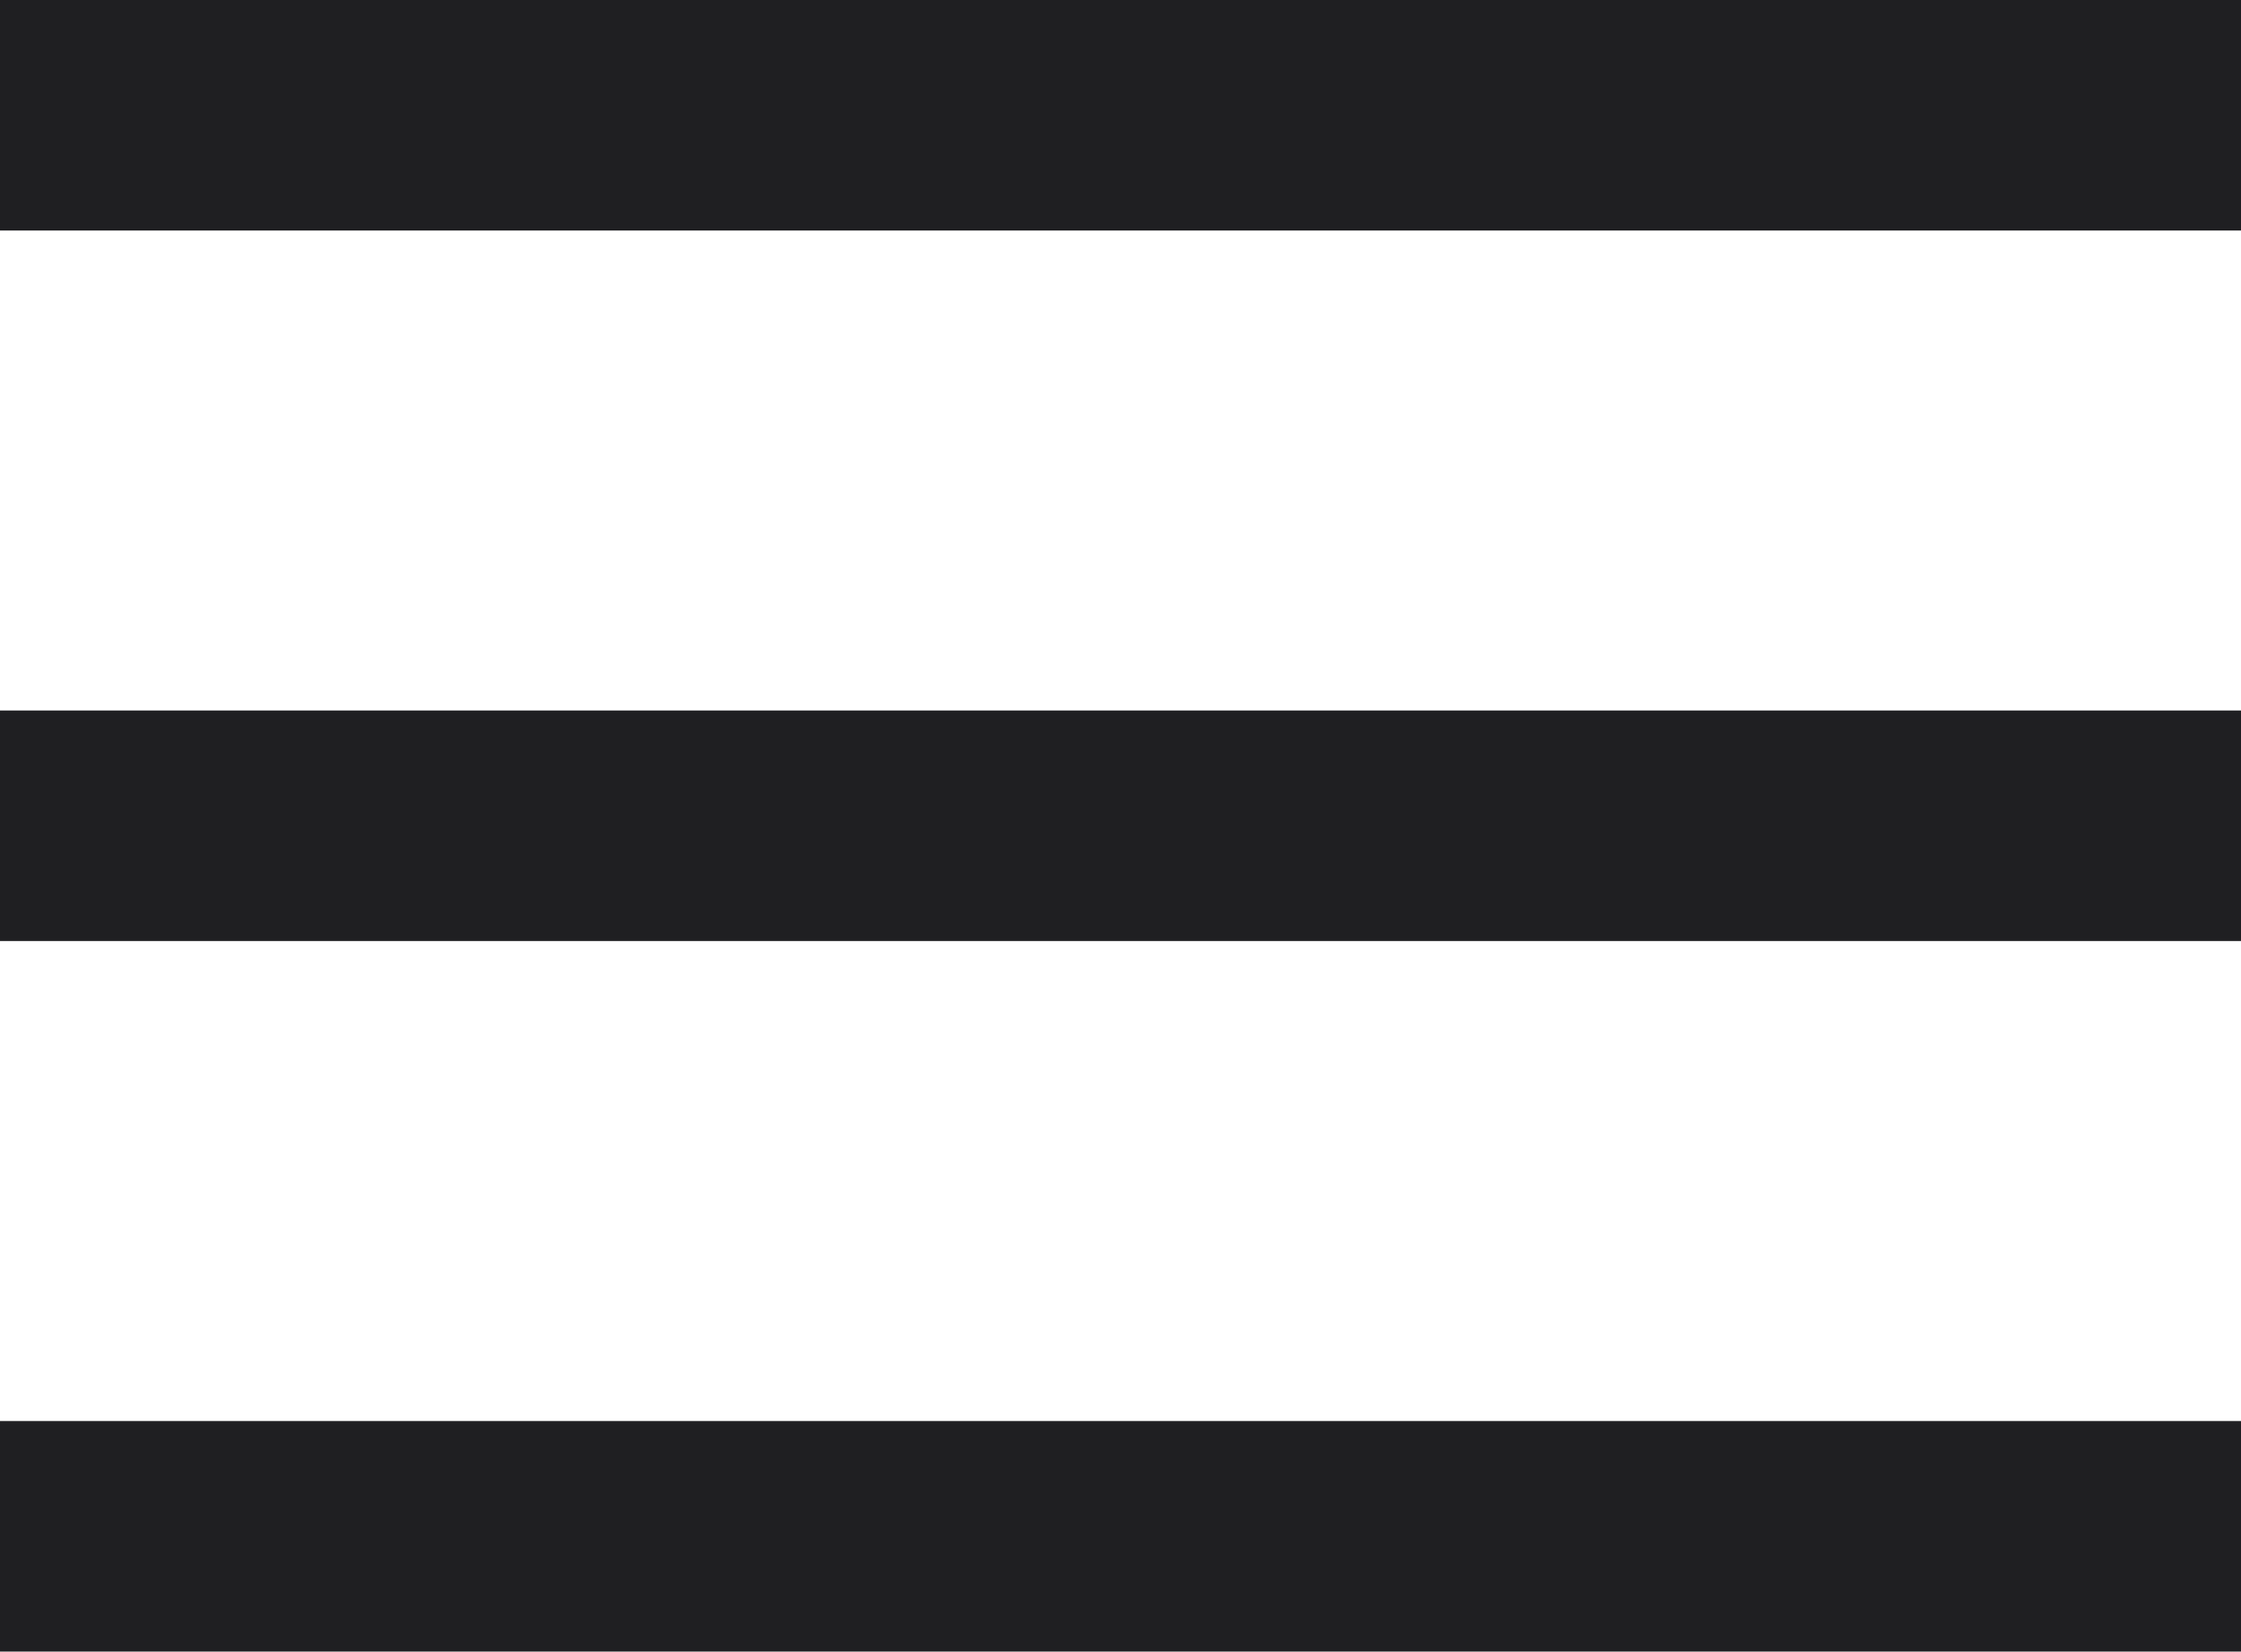 <svg xmlns="http://www.w3.org/2000/svg" width="48.606" height="35.823" viewBox="0 0 48.606 35.823"><defs><style>.a{fill:none;stroke:#1f1f22;stroke-width:5px;}</style></defs><g transform="translate(0 2.5)"><line class="a" x2="48.606"/><line class="a" x2="48.606" transform="translate(0 15.411)"/><line class="a" x2="48.606" transform="translate(0 30.823)"/></g></svg>
